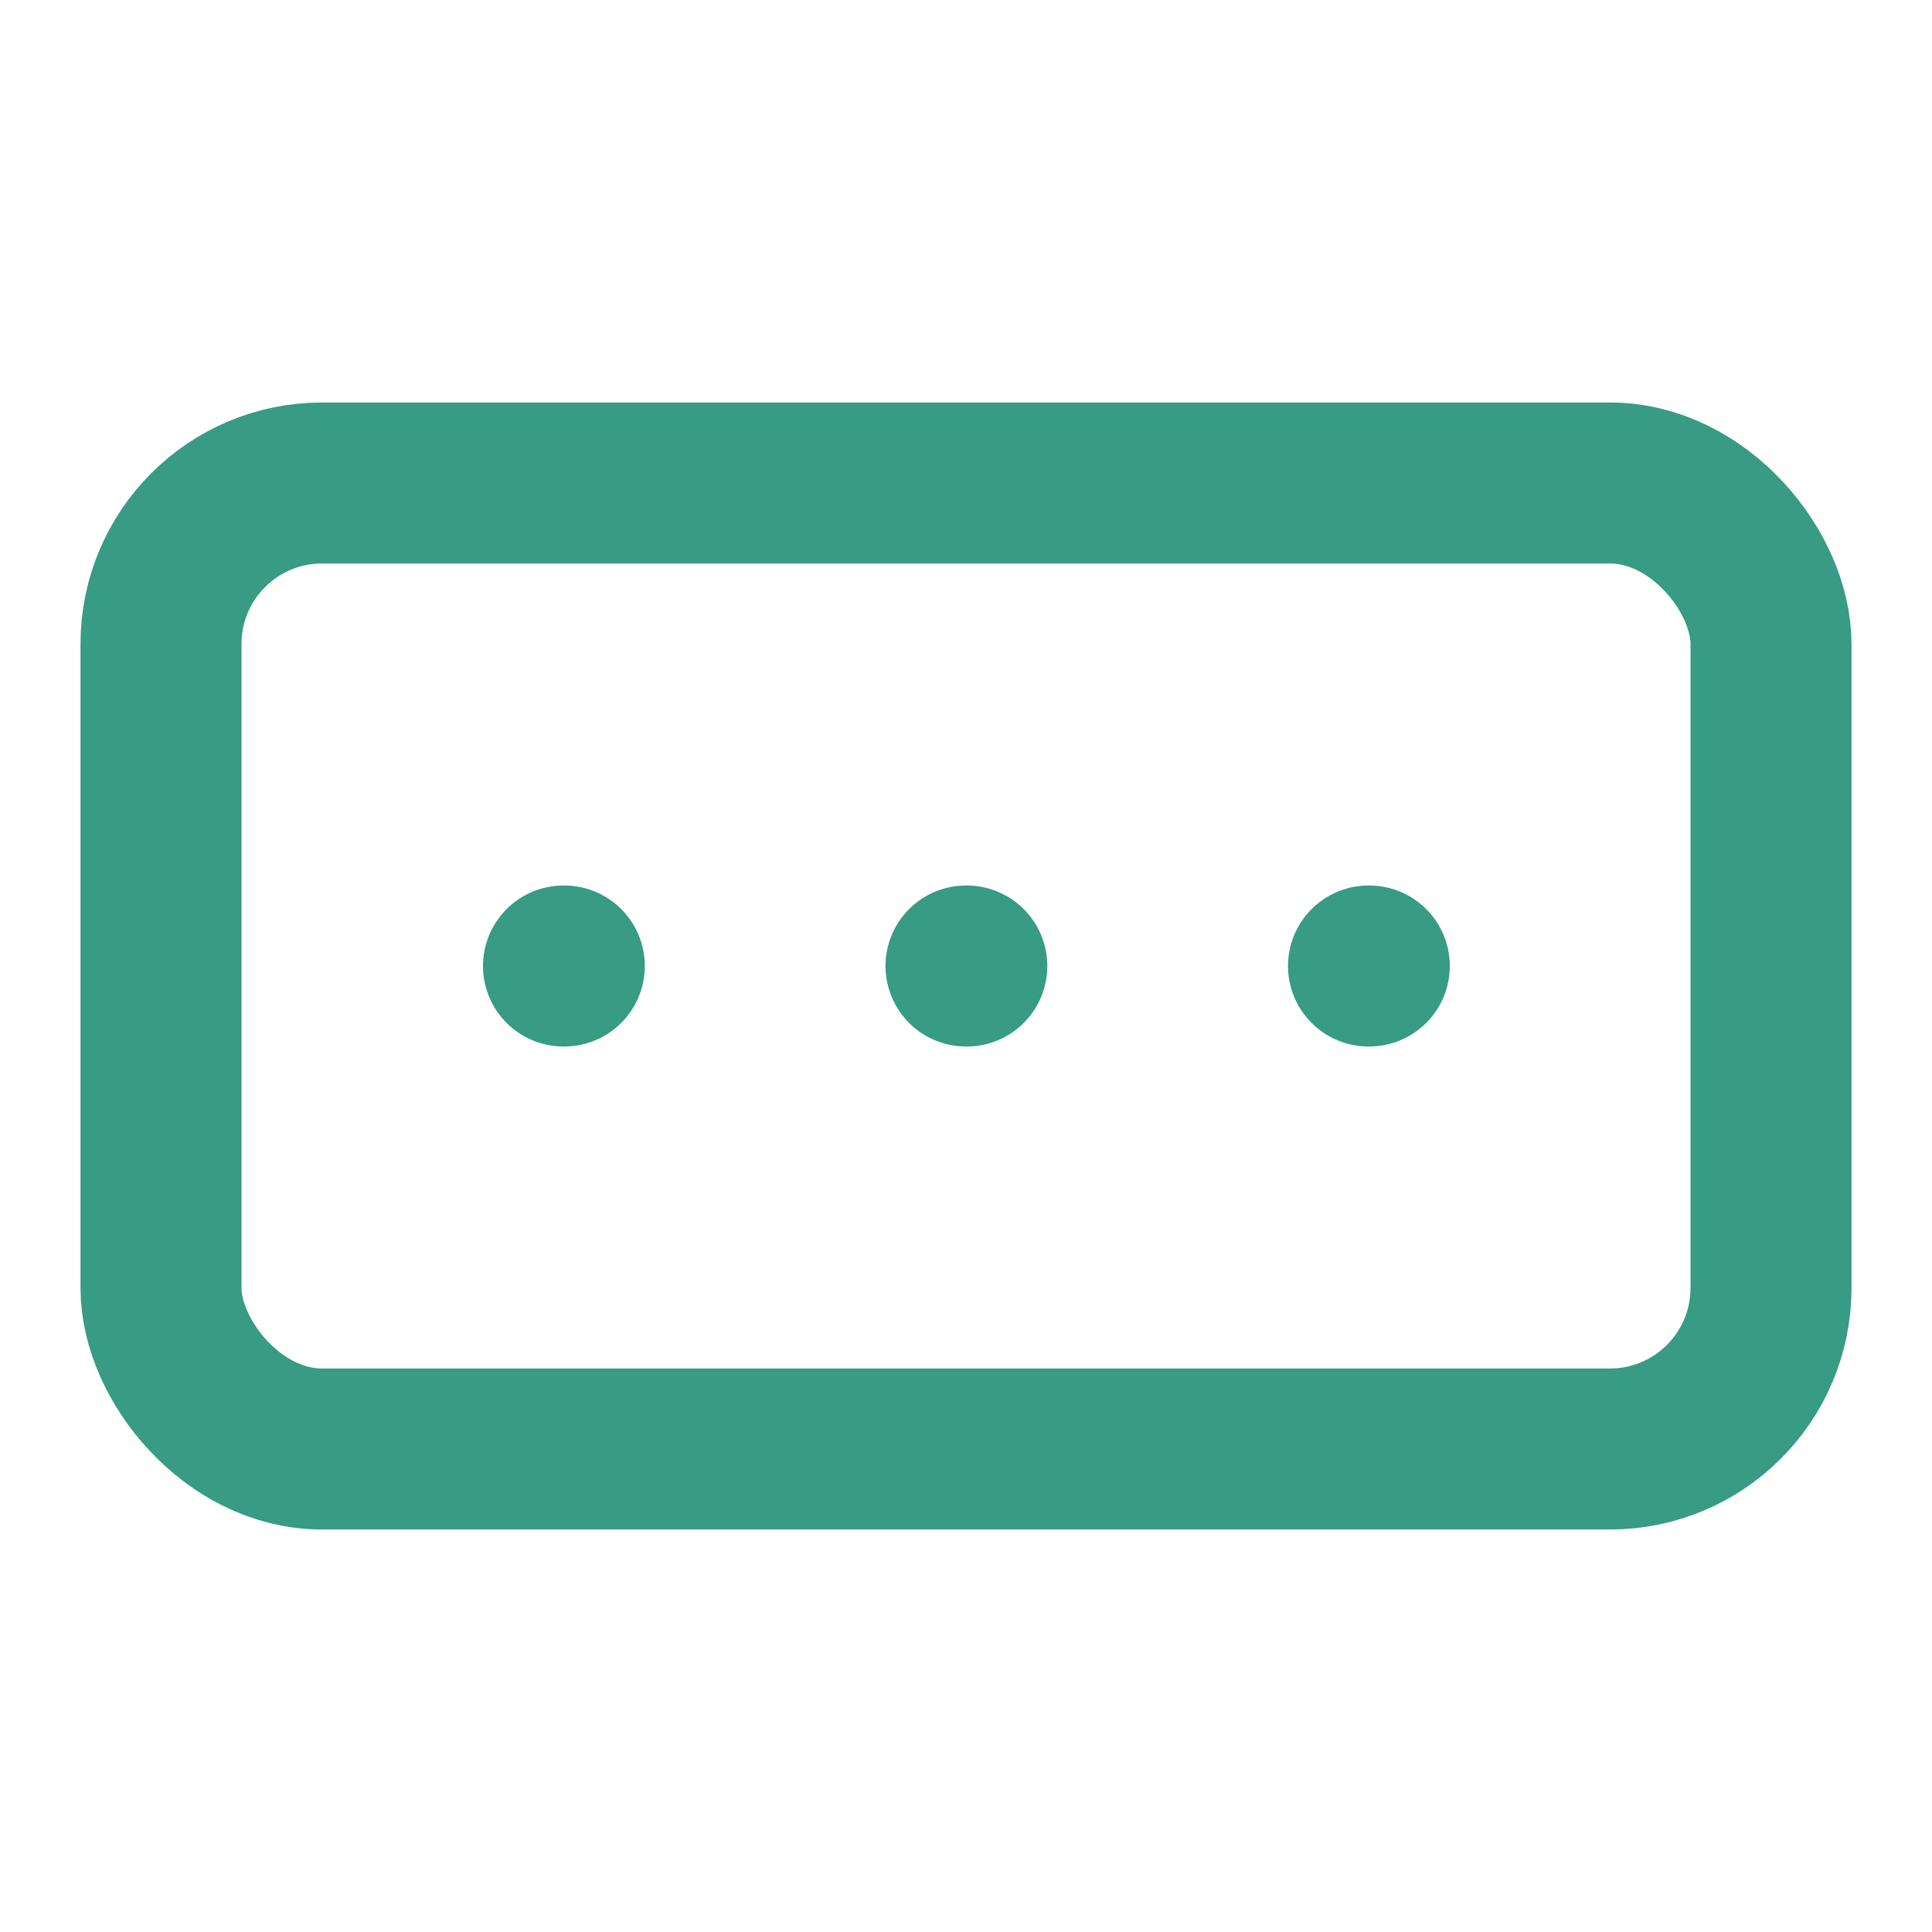 <svg xmlns="http://www.w3.org/2000/svg" width="24" height="24" viewBox="0 0 24 24" fill="none" stroke="#389b84" stroke-width="2" stroke-linecap="round" stroke-linejoin="round"><rect x="2" y="6" width="20" height="12" rx="2"></rect><path d="M12 12h.01"></path><path d="M17 12h.01"></path><path d="M7 12h.01"></path></svg>